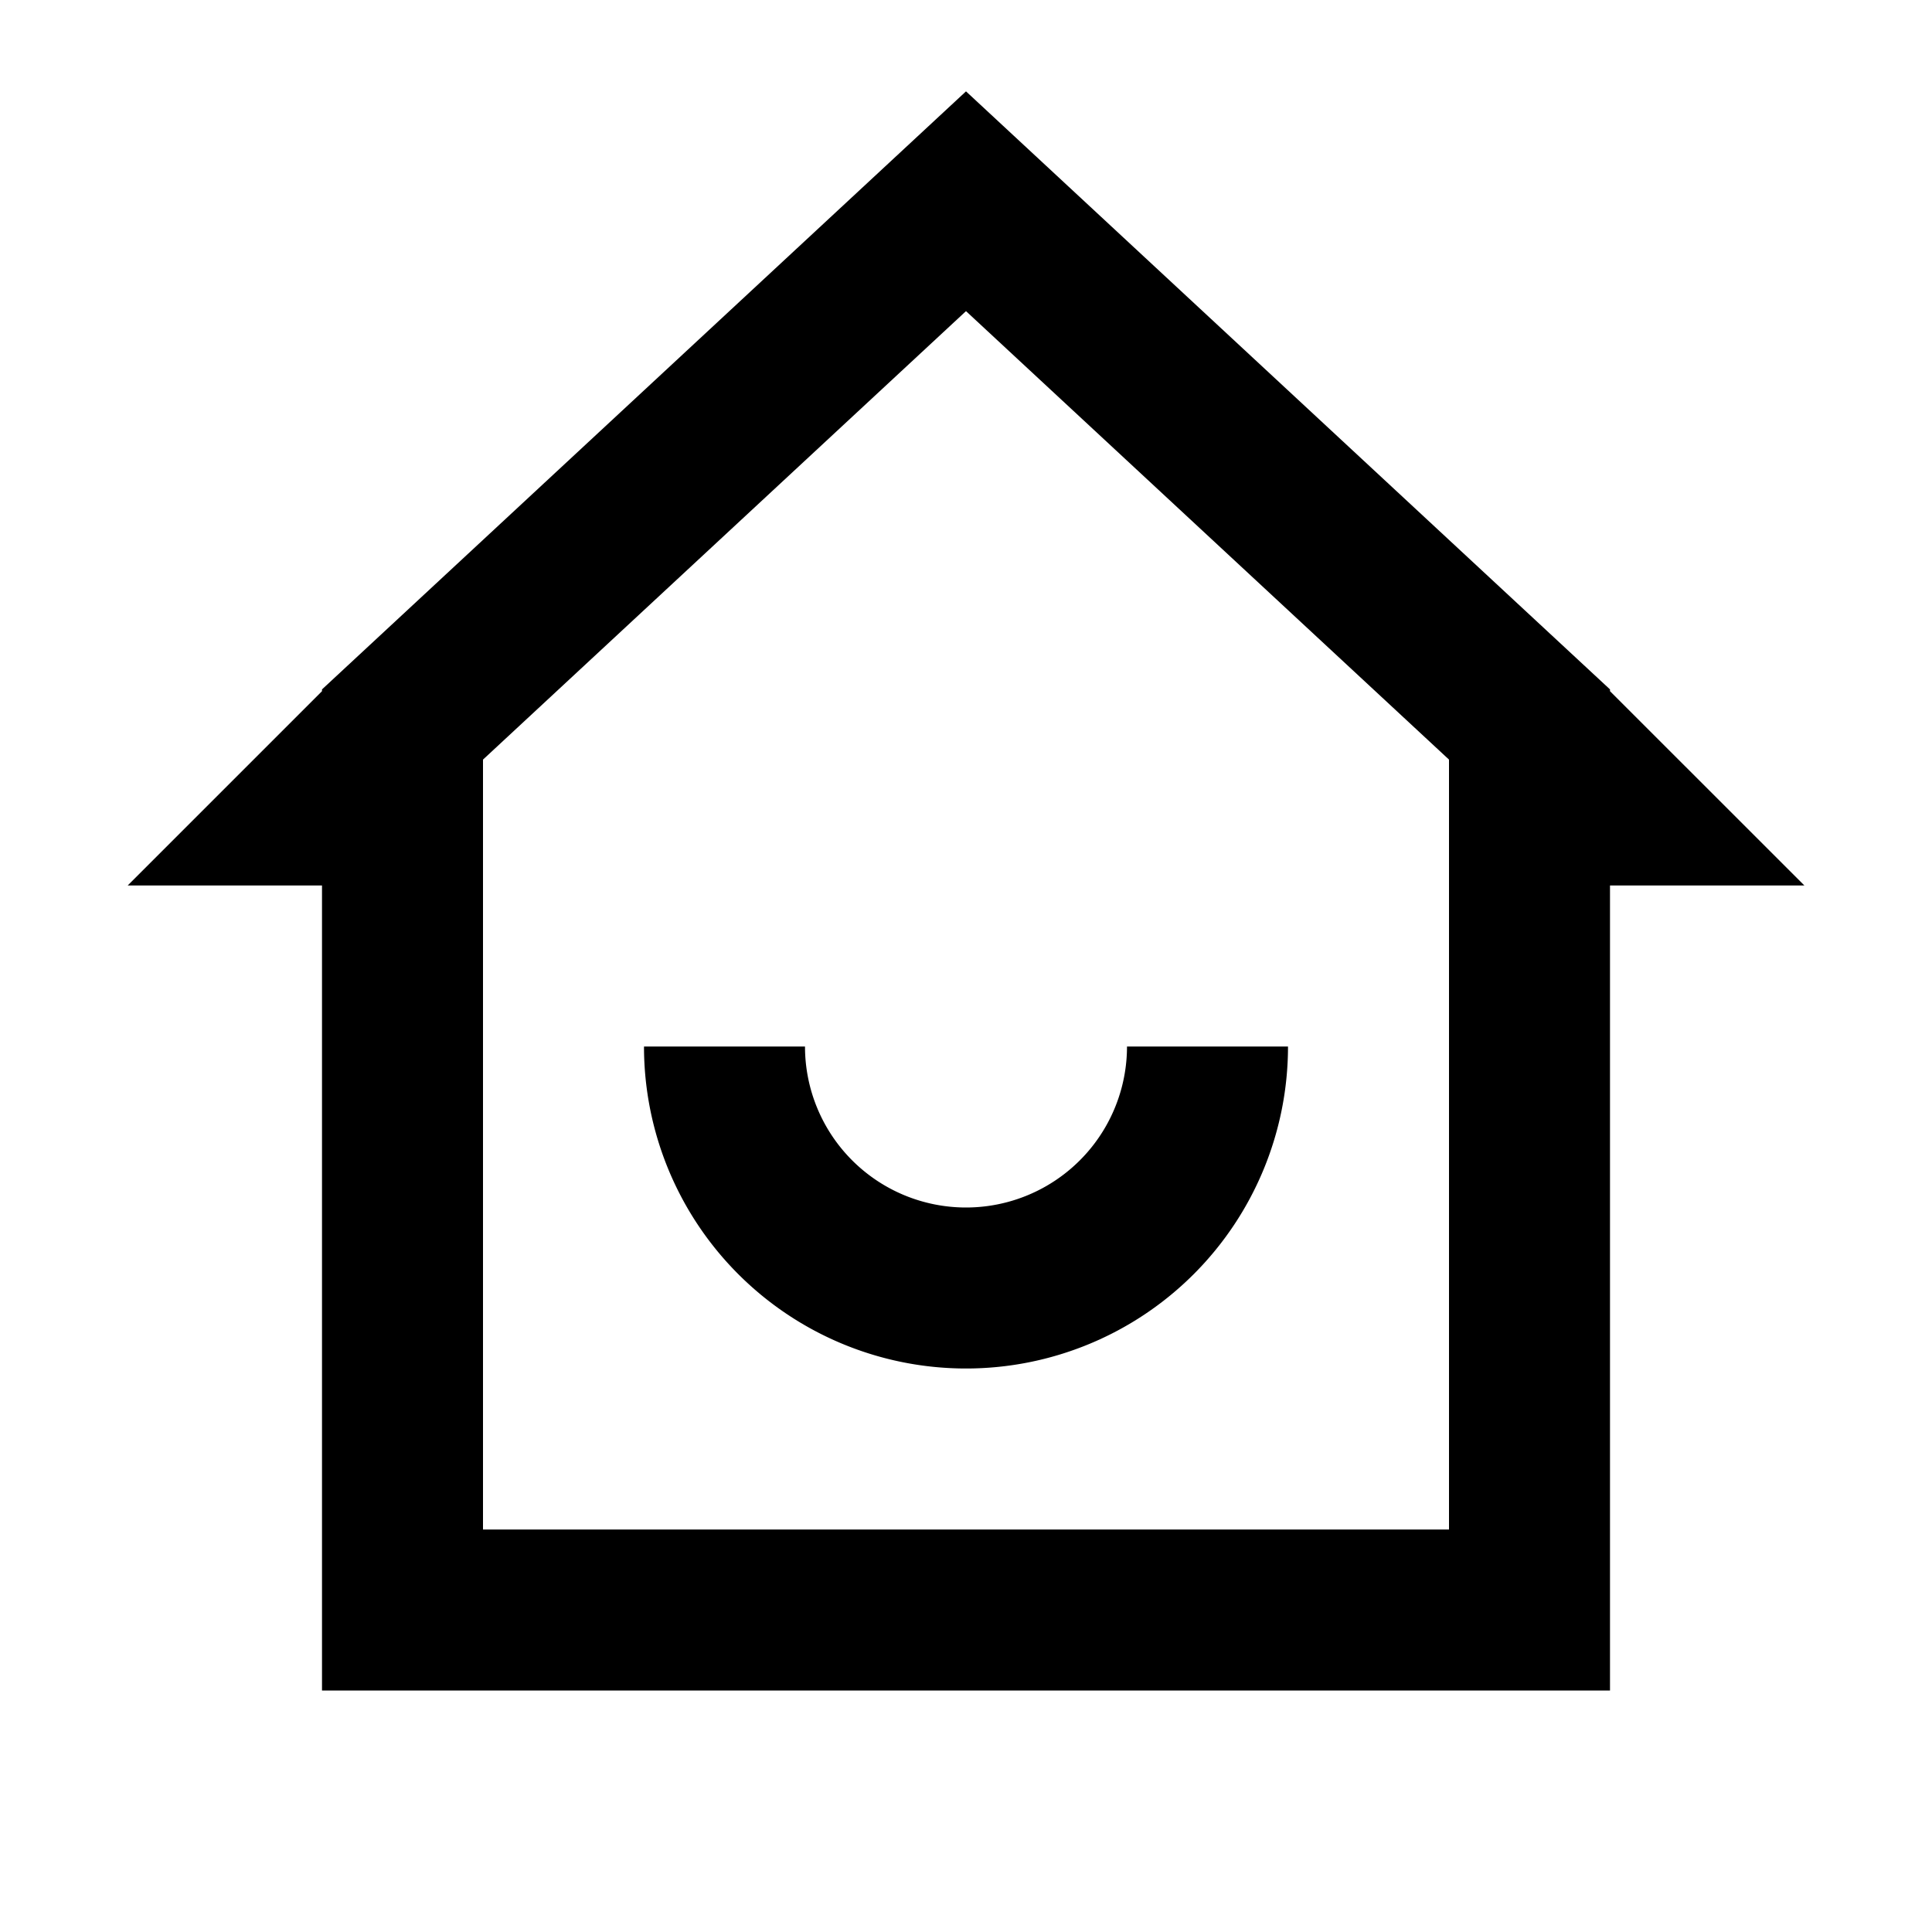 <svg xmlns="http://www.w3.org/2000/svg" width="24" height="24" fill="none">
  <path
    fill="currentColor"
    d="M12 15a2 2 0 0 1-2-2H8a4 4 0 0 0 8 0h-2a2 2 0 0 1-2 2"
  />
  <path
    fill="currentColor"
    d="m20 8.564-8-7.429-8 7.429v.022L1.586 11H4v10h16V11h2.415L20 8.586zM6 19V9.436l6-5.571 6 5.571V19z"
  />
</svg>
